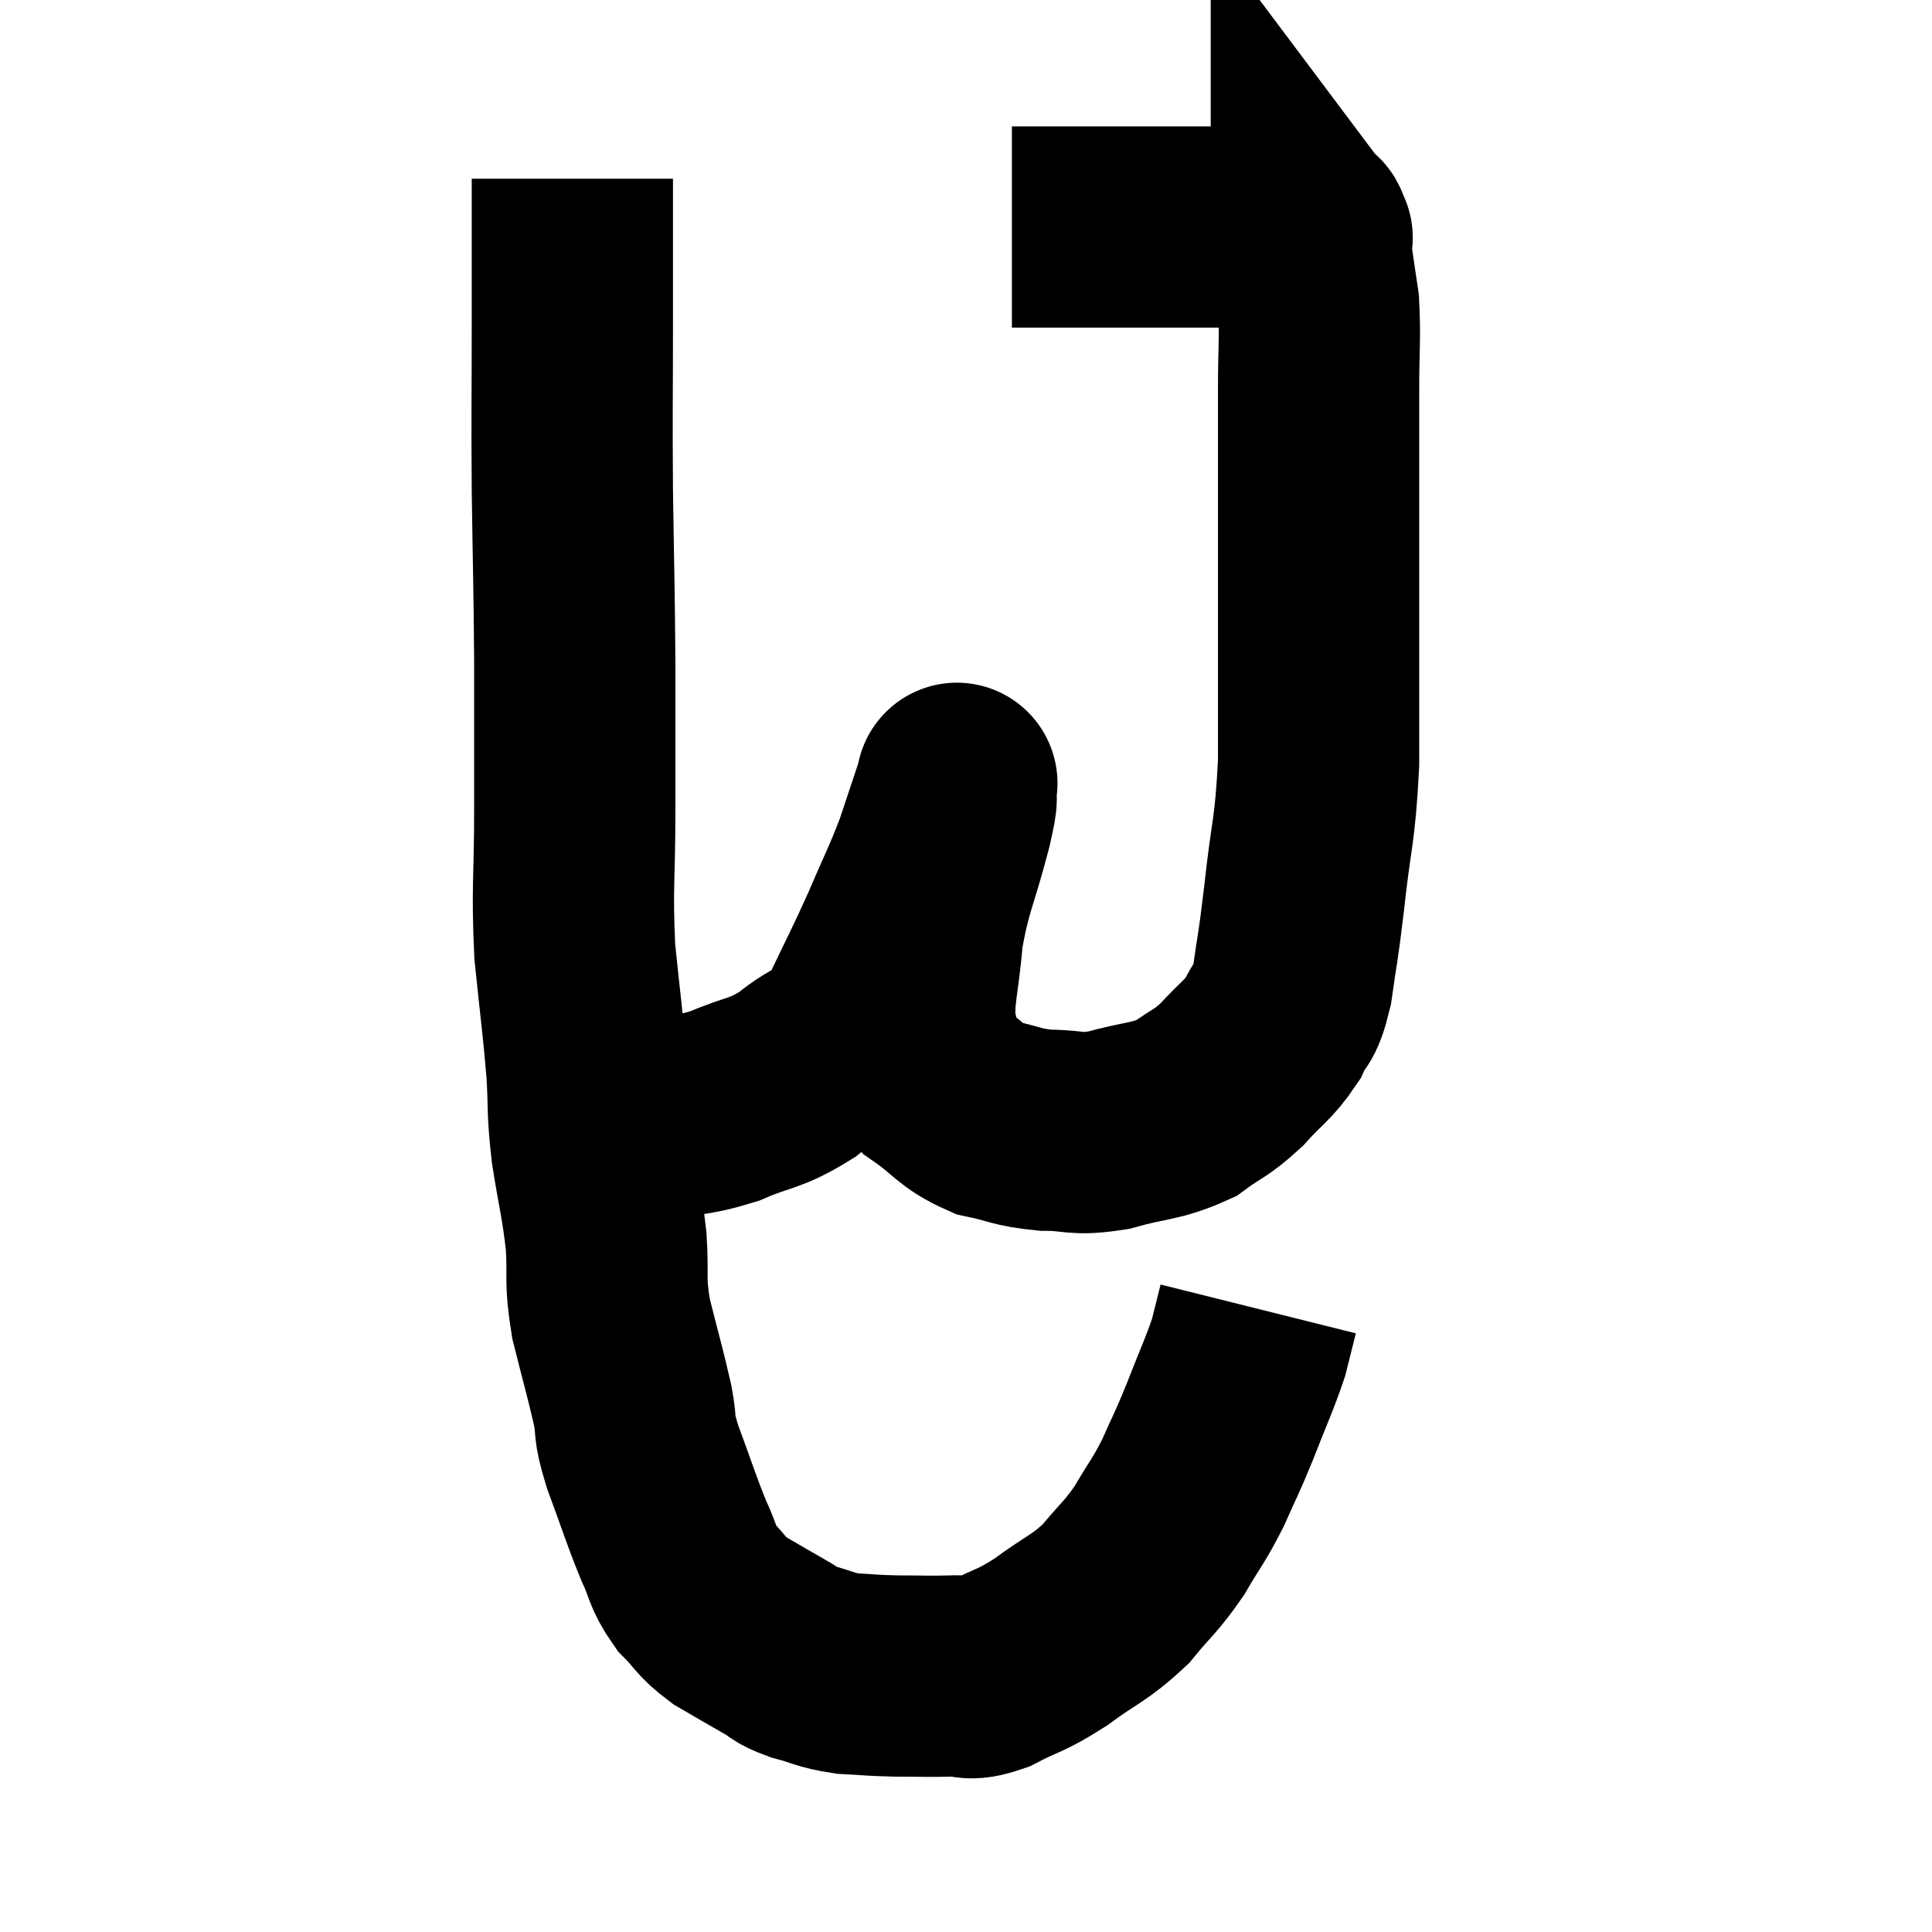 <svg width="48" height="48" viewBox="0 0 48 48" xmlns="http://www.w3.org/2000/svg"><path d="M 14.22 4.44 C 14.22 6.24, 14.22 6.105, 14.22 8.04 C 14.22 10.11, 14.205 10.08, 14.22 12.18 C 14.25 14.31, 14.265 14.46, 14.28 16.44 C 14.28 18.27, 14.28 18.3, 14.28 20.1 C 14.28 21.87, 14.205 22.02, 14.28 23.64 C 14.43 25.11, 14.475 25.35, 14.58 26.58 C 14.64 27.57, 14.58 27.495, 14.7 28.56 C 14.88 29.7, 14.94 29.79, 15.06 30.84 C 15.12 31.8, 15.015 31.74, 15.18 32.76 C 15.45 33.84, 15.525 34.065, 15.72 34.92 C 15.84 35.55, 15.705 35.34, 15.96 36.18 C 16.35 37.23, 16.41 37.47, 16.74 38.28 C 17.01 38.85, 16.935 38.925, 17.28 39.42 C 17.7 39.84, 17.625 39.885, 18.12 40.26 C 18.69 40.59, 18.81 40.665, 19.26 40.92 C 19.59 41.1, 19.47 41.115, 19.92 41.28 C 20.49 41.43, 20.475 41.49, 21.06 41.58 C 21.66 41.61, 21.615 41.625, 22.26 41.64 C 22.95 41.64, 23.055 41.655, 23.64 41.64 C 24.12 41.61, 23.985 41.79, 24.6 41.58 C 25.35 41.19, 25.32 41.295, 26.1 40.8 C 26.91 40.2, 27.045 40.23, 27.72 39.6 C 28.26 38.94, 28.32 38.97, 28.8 38.28 C 29.22 37.56, 29.265 37.575, 29.64 36.84 C 29.97 36.09, 29.955 36.18, 30.3 35.34 C 30.66 34.41, 30.78 34.185, 31.02 33.48 C 31.14 33, 31.2 32.76, 31.26 32.52 C 31.26 32.52, 31.26 32.52, 31.26 32.52 L 31.26 32.52" fill="none" stroke="black" stroke-width="5"></path><path d="M 14.88 27.84 C 15.48 27.84, 15.3 27.93, 16.08 27.84 C 17.04 27.66, 17.07 27.765, 18 27.48 C 18.9 27.09, 18.975 27.21, 19.8 26.7 C 20.55 26.07, 20.655 26.325, 21.3 25.44 C 21.84 24.3, 21.9 24.225, 22.38 23.16 C 22.8 22.17, 22.875 22.08, 23.22 21.18 C 23.49 20.37, 23.625 19.965, 23.76 19.56 C 23.76 19.56, 23.79 19.335, 23.76 19.56 C 23.7 20.01, 23.85 19.545, 23.64 20.46 C 23.28 21.84, 23.145 21.945, 22.92 23.22 C 22.83 24.39, 22.68 24.66, 22.74 25.56 C 22.95 26.19, 22.71 26.265, 23.16 26.82 C 23.85 27.3, 23.835 27.465, 24.54 27.78 C 25.26 27.93, 25.23 28.005, 25.98 28.08 C 26.76 28.08, 26.67 28.215, 27.54 28.08 C 28.5 27.81, 28.695 27.885, 29.46 27.54 C 30.03 27.12, 30.06 27.195, 30.6 26.7 C 31.11 26.13, 31.245 26.115, 31.62 25.56 C 31.86 25.02, 31.905 25.29, 32.1 24.48 C 32.25 23.4, 32.235 23.7, 32.4 22.32 C 32.58 20.64, 32.67 20.715, 32.76 18.96 C 32.76 17.13, 32.76 16.905, 32.76 15.3 C 32.76 13.92, 32.76 13.95, 32.76 12.54 C 32.76 11.1, 32.76 10.905, 32.76 9.66 C 32.76 8.61, 32.805 8.4, 32.76 7.56 C 32.67 6.93, 32.625 6.69, 32.58 6.3 C 32.58 6.15, 32.58 6.105, 32.58 6 C 32.58 5.94, 32.58 5.91, 32.58 5.88 C 32.58 5.88, 32.625 5.94, 32.58 5.88 C 32.49 5.76, 32.595 5.7, 32.4 5.64 C 32.1 5.64, 32.22 5.64, 31.8 5.64 C 31.26 5.64, 31.26 5.64, 30.72 5.64 C 30.18 5.64, 30.345 5.64, 29.64 5.64 C 28.77 5.64, 28.68 5.64, 27.9 5.64 C 27.21 5.64, 27.015 5.64, 26.52 5.64 C 26.22 5.64, 26.265 5.64, 25.92 5.64 C 25.53 5.64, 25.335 5.64, 25.14 5.64 C 25.14 5.64, 25.14 5.64, 25.14 5.64 L 25.14 5.64" fill="none" stroke="black" stroke-width="5"></path></svg>